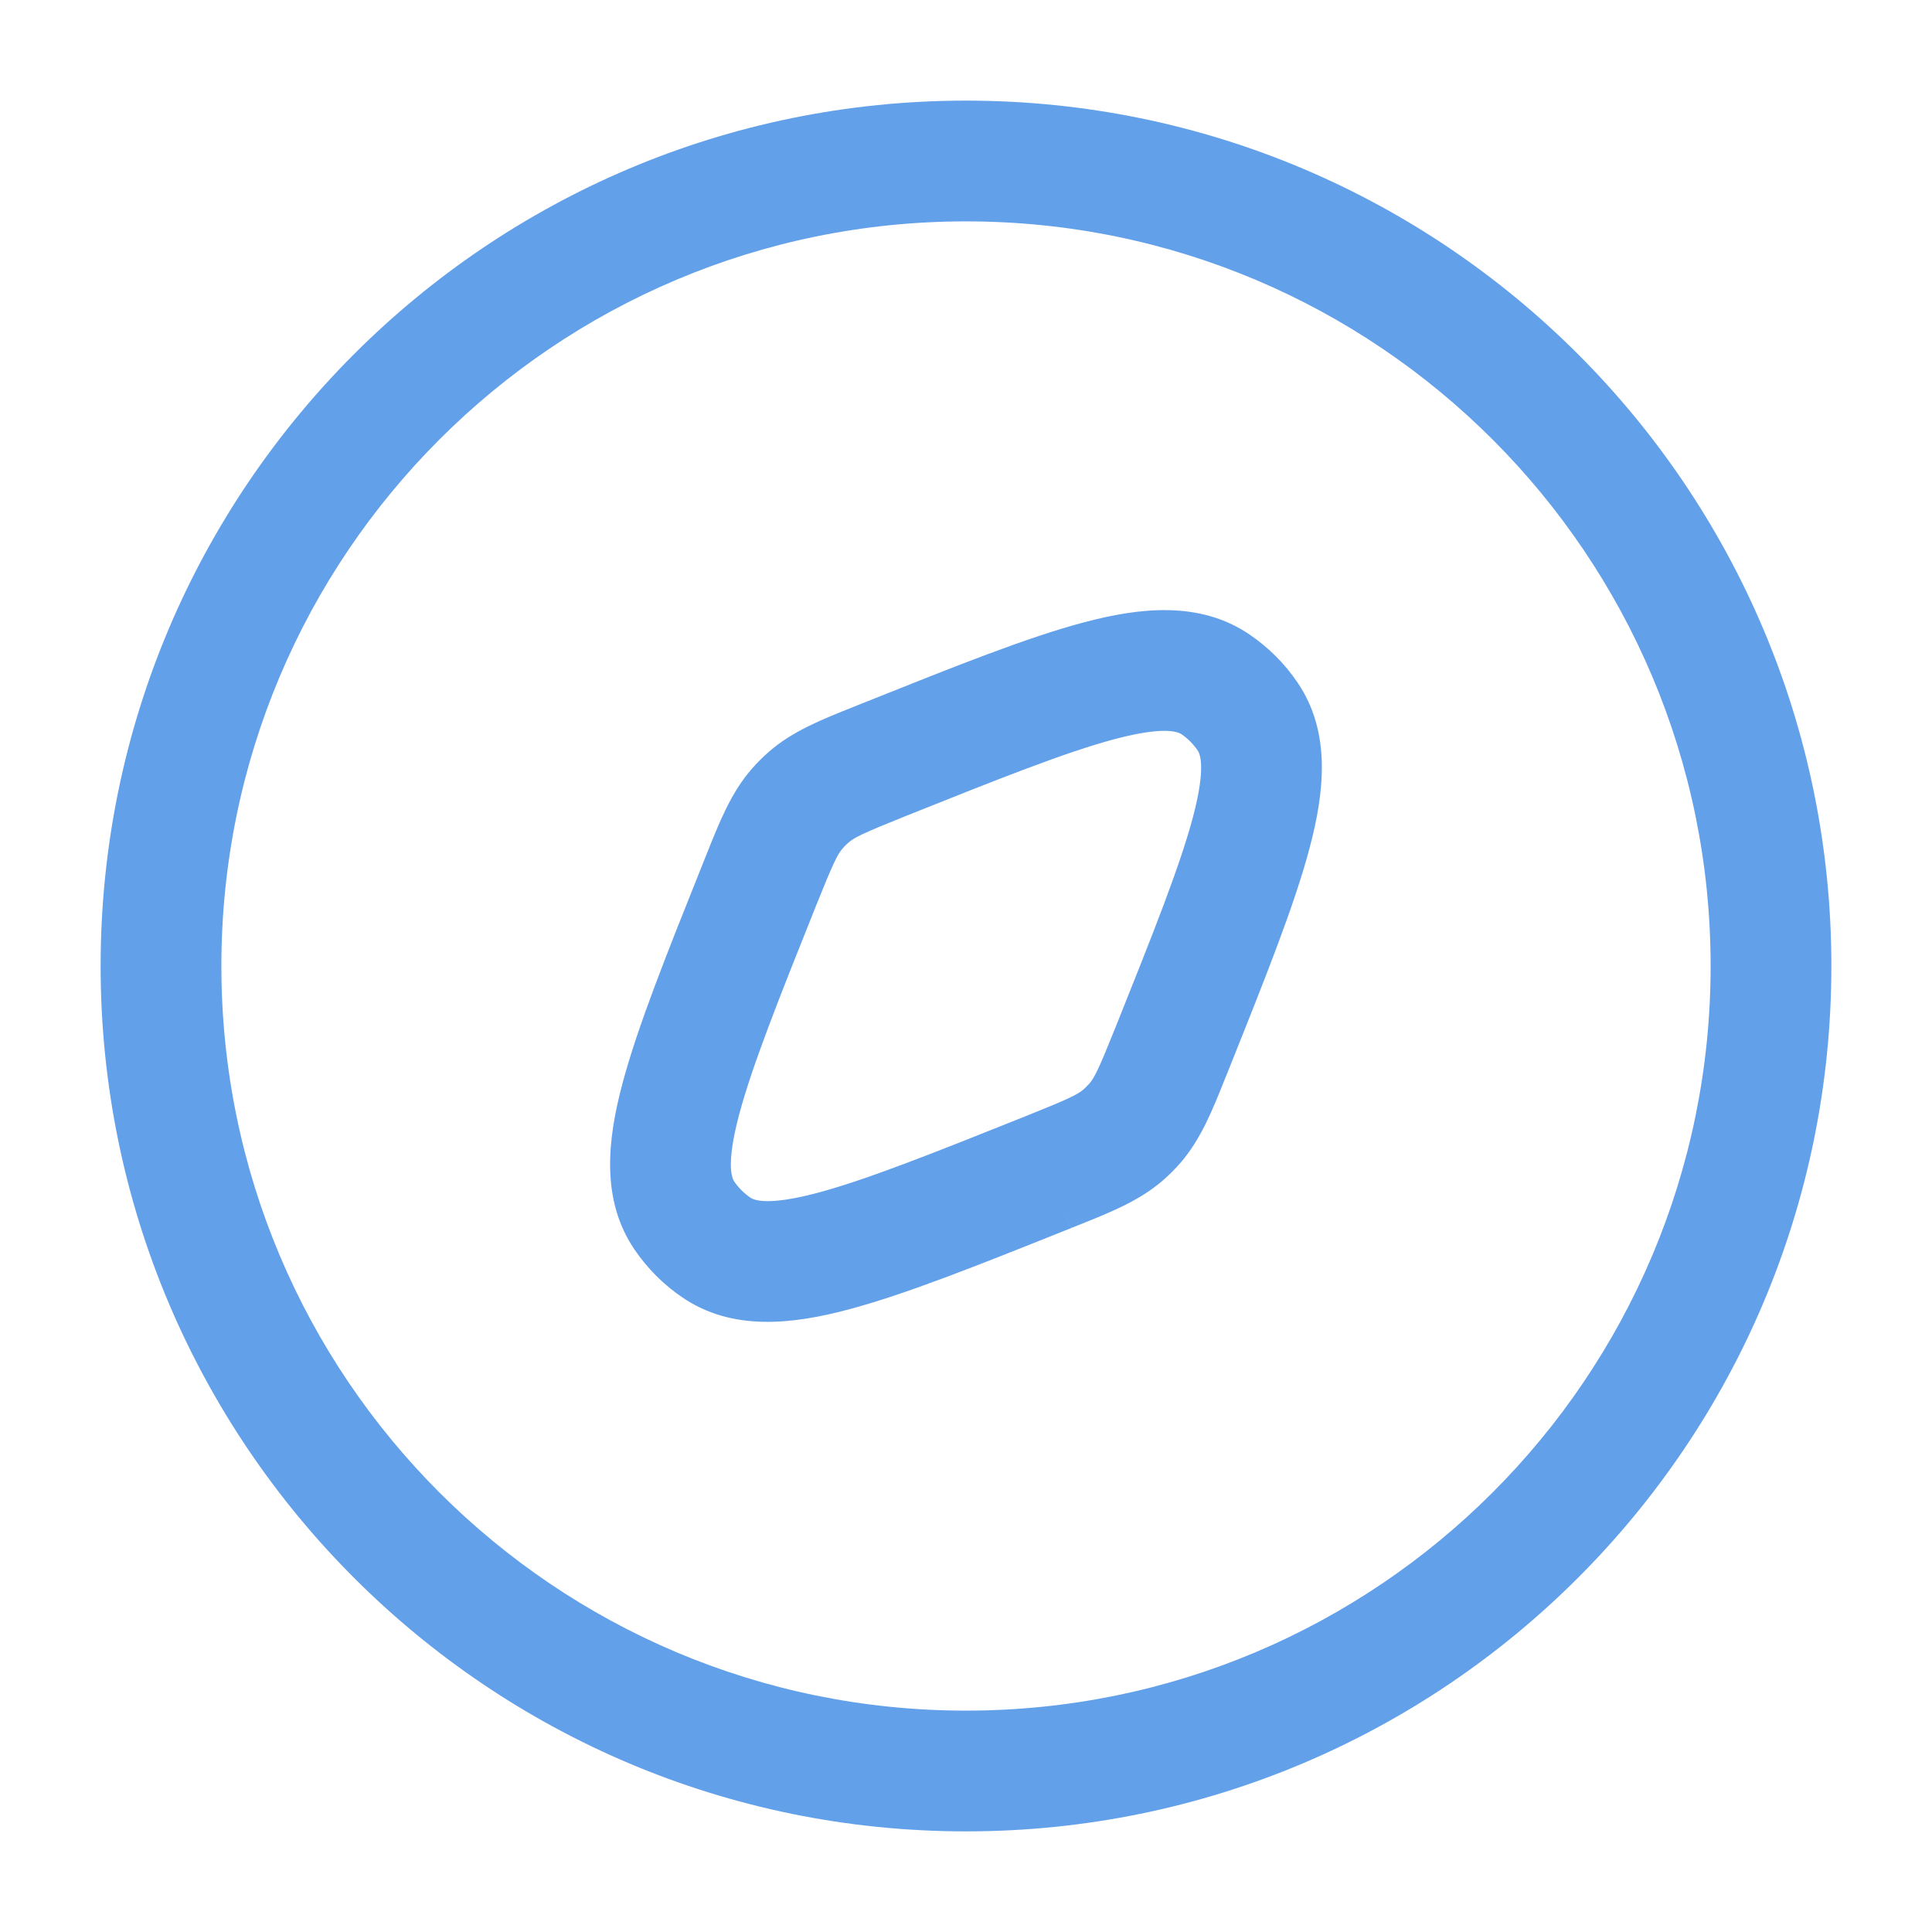 <!DOCTYPE svg PUBLIC "-//W3C//DTD SVG 1.1//EN" "http://www.w3.org/Graphics/SVG/1.1/DTD/svg11.dtd">
<!-- Uploaded to: SVG Repo, www.svgrepo.com, Transformed by: SVG Repo Mixer Tools -->
<svg width="800px" height="800px" viewBox="0 0 24 24" fill="none" xmlns="http://www.w3.org/2000/svg">
<g id="SVGRepo_bgCarrier" stroke-width="0"/>
<g id="SVGRepo_tracerCarrier" stroke-linecap="round" stroke-linejoin="round"/>
<g id="SVGRepo_iconCarrier"> <path fill-rule="evenodd" clip-rule="evenodd" d="M12 2.75C6.891 2.75 2.75 6.891 2.75 12C2.75 17.109 6.891 21.25 12 21.25C17.109 21.25 21.25 17.109 21.25 12C21.25 6.891 17.109 2.75 12 2.75ZM1.25 12C1.25 6.063 6.063 1.25 12 1.25C17.937 1.25 22.75 6.063 22.75 12C22.75 17.937 17.937 22.75 12 22.75C6.063 22.75 1.25 17.937 1.25 12ZM13.849 9.181C13.244 9.342 12.429 9.666 11.254 10.136C10.713 10.353 10.612 10.404 10.538 10.469C10.513 10.49 10.49 10.513 10.469 10.538C10.404 10.612 10.353 10.713 10.136 11.254C9.666 12.429 9.342 13.244 9.181 13.849C9.014 14.479 9.096 14.64 9.122 14.679C9.176 14.757 9.243 14.824 9.321 14.877C9.36 14.904 9.521 14.986 10.151 14.819C10.756 14.658 11.571 14.334 12.745 13.864C13.287 13.647 13.388 13.596 13.462 13.531L13.956 14.095L13.462 13.531C13.486 13.509 13.509 13.486 13.531 13.462L14.095 13.956L13.531 13.462C13.596 13.388 13.647 13.287 13.864 12.745C14.334 11.571 14.658 10.756 14.819 10.151C14.986 9.521 14.904 9.36 14.877 9.321C14.824 9.243 14.757 9.176 14.679 9.122C14.64 9.096 14.479 9.014 13.849 9.181ZM13.465 7.731C14.154 7.548 14.901 7.46 15.522 7.882C15.756 8.041 15.959 8.243 16.118 8.478C16.54 9.099 16.451 9.845 16.268 10.535C16.082 11.239 15.722 12.14 15.277 13.252L15.257 13.303C15.245 13.331 15.234 13.359 15.223 13.386C15.06 13.796 14.915 14.158 14.659 14.451C14.594 14.525 14.525 14.594 14.451 14.659C14.158 14.915 13.796 15.06 13.386 15.223C13.359 15.234 13.331 15.245 13.303 15.256L13.024 14.56L13.303 15.257L13.252 15.277C12.14 15.722 11.239 16.082 10.535 16.268C9.845 16.451 9.099 16.54 8.478 16.118L8.9 15.498L8.478 16.118C8.243 15.959 8.041 15.756 7.882 15.522C7.46 14.901 7.548 14.154 7.731 13.465C7.918 12.76 8.278 11.86 8.723 10.748L8.743 10.697C8.755 10.669 8.766 10.641 8.777 10.613C8.94 10.204 9.084 9.842 9.341 9.549C9.406 9.475 9.475 9.406 9.549 9.341C9.842 9.084 10.204 8.94 10.613 8.777C10.641 8.766 10.669 8.755 10.697 8.743L10.748 8.723C11.86 8.278 12.76 7.918 13.465 7.731Z" fill="#62a0ea"/> </g>
</svg>